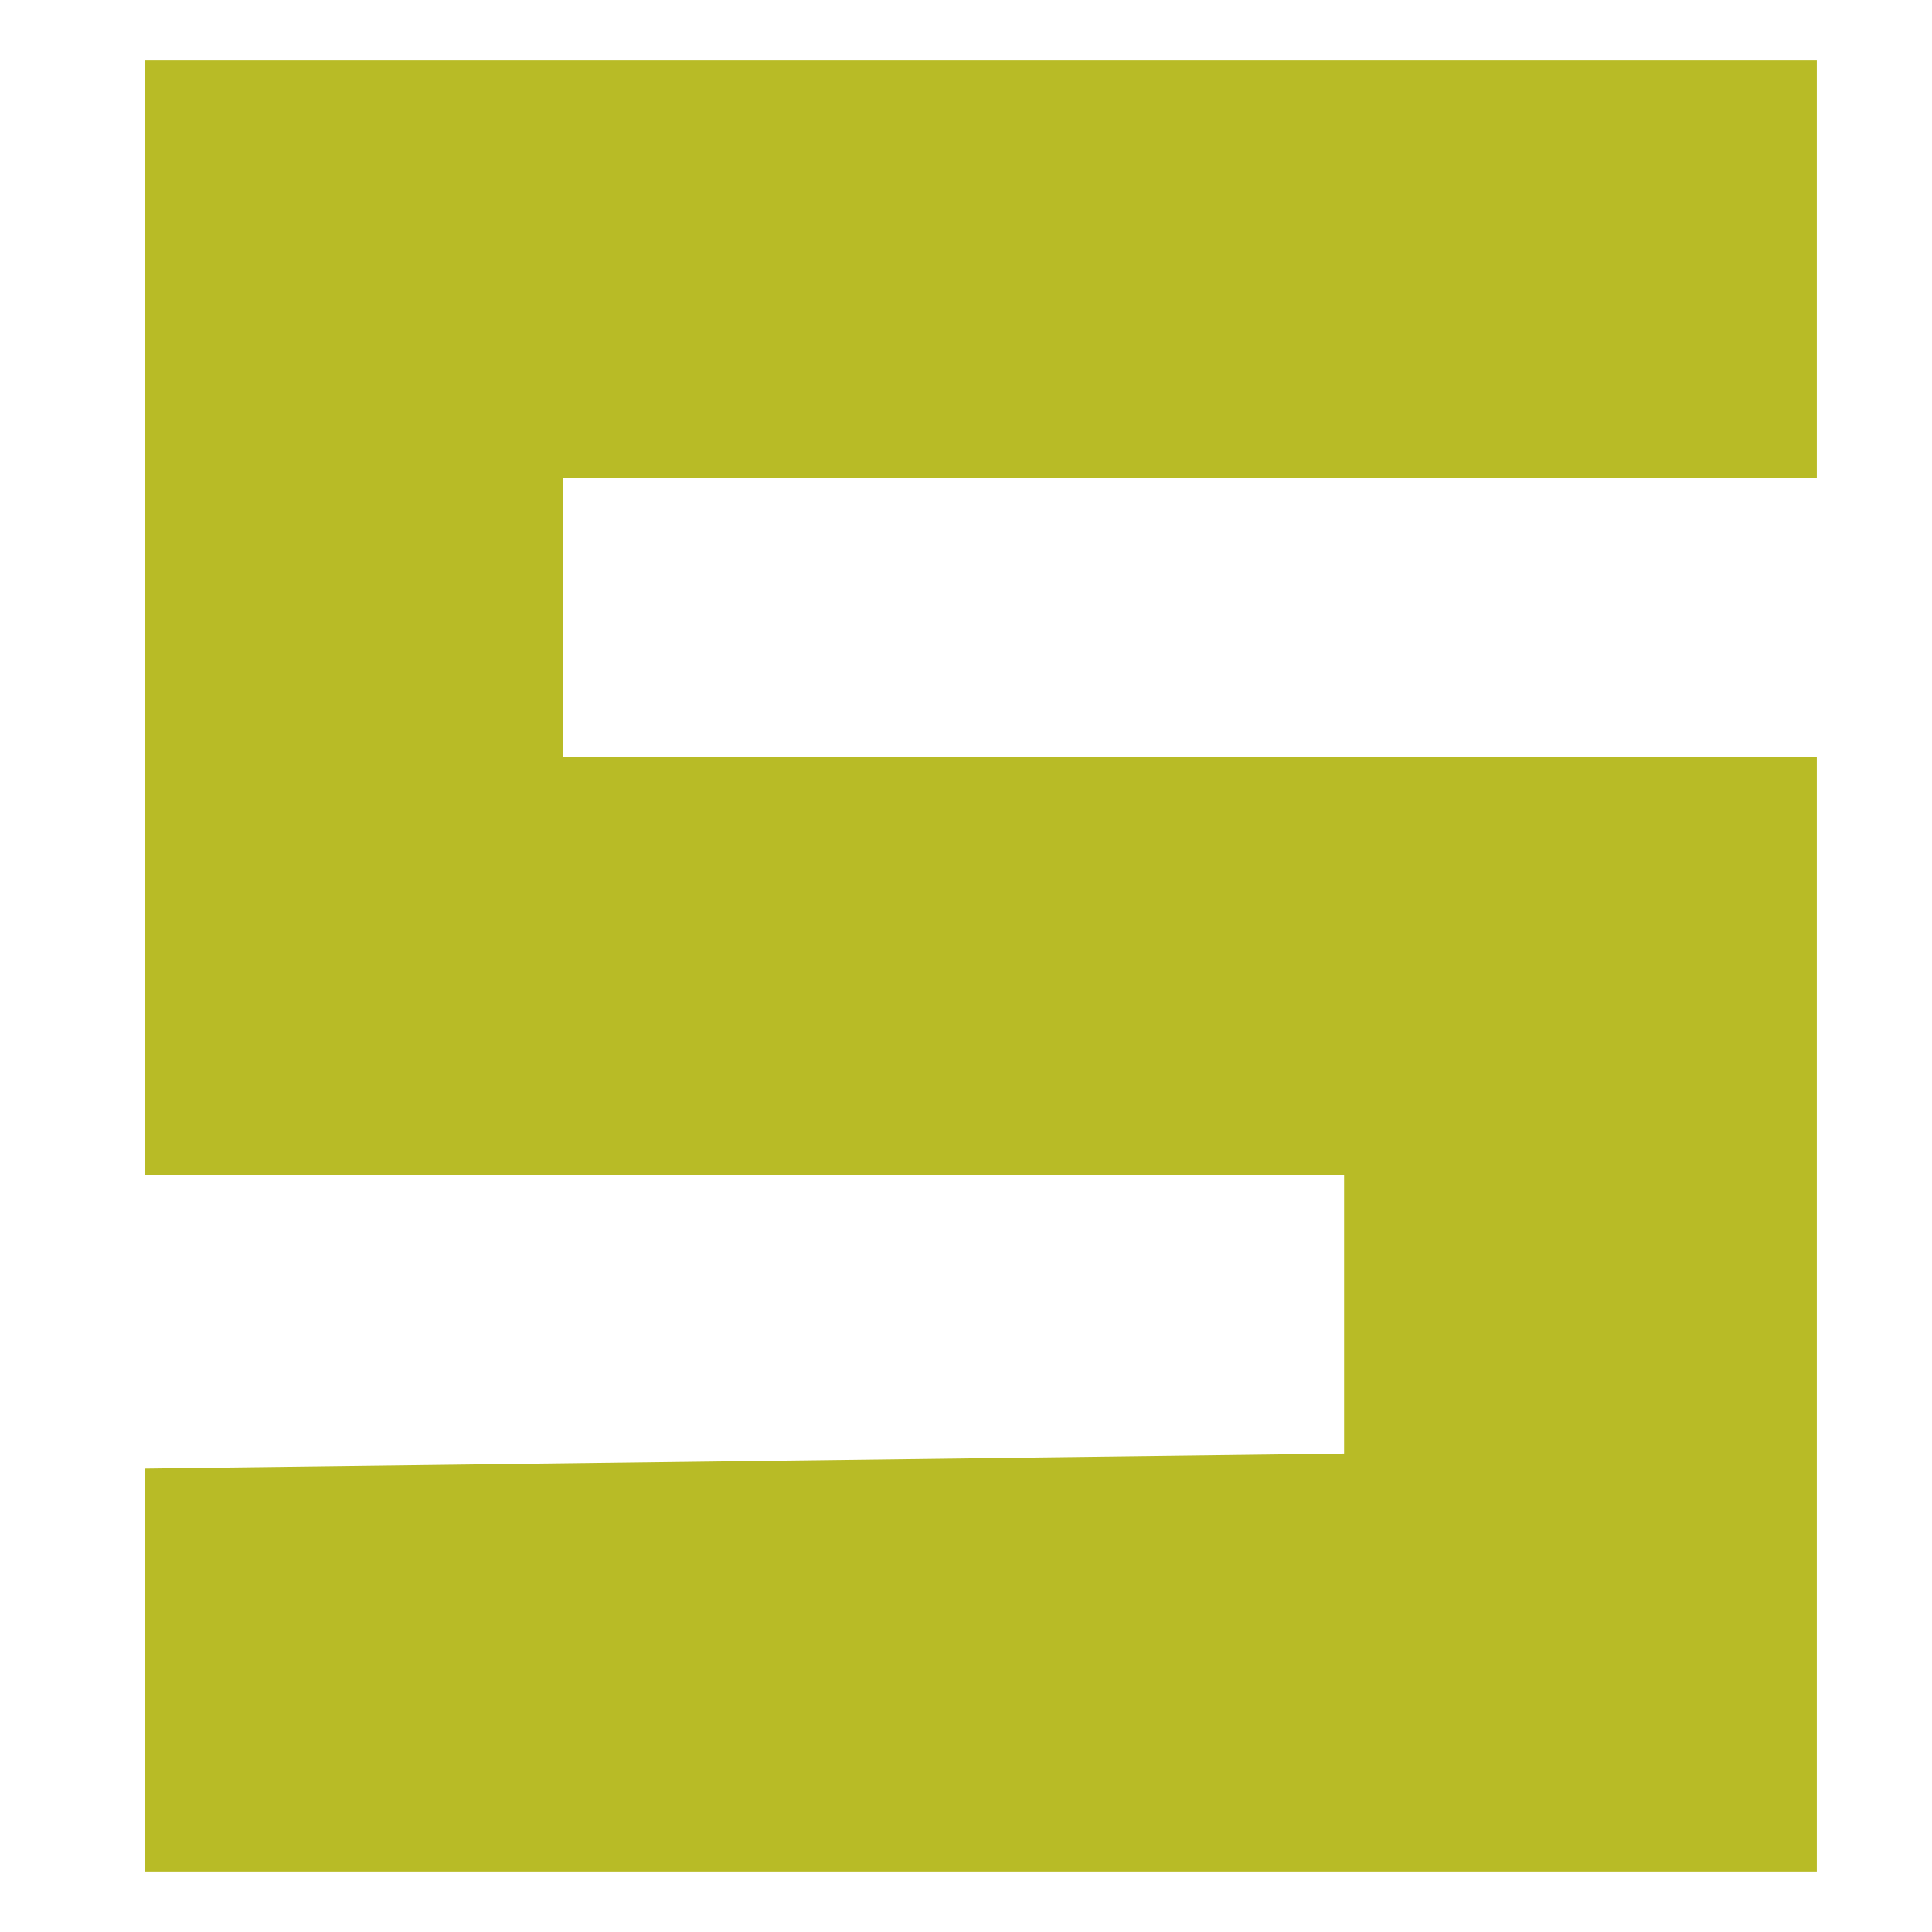 <svg xmlns="http://www.w3.org/2000/svg" width="16" height="16" version="1.1">
 <path style="fill:#b8bb26" d="m 1.2,12.162 9.931,-0.124 6.4e-5,-2.308 H 8.412 7.431 V 6.269 h 7.615 V 15.5 H 8.123 1.2 Z m 0,-11.662 h 6.923 6.923 L 15.046,3.961 H 4.662 V 7.423 9.731 L 1.2,9.731 c 0,0 6.12e-4,-8.696 5.7e-5,-9.231 z"/>
 <path style="fill:#b8bb26" d="M 4.662,6.269 H 6.516 7.546 v 3.462 l -2.885,3.8e-5 z"/>
</svg>
